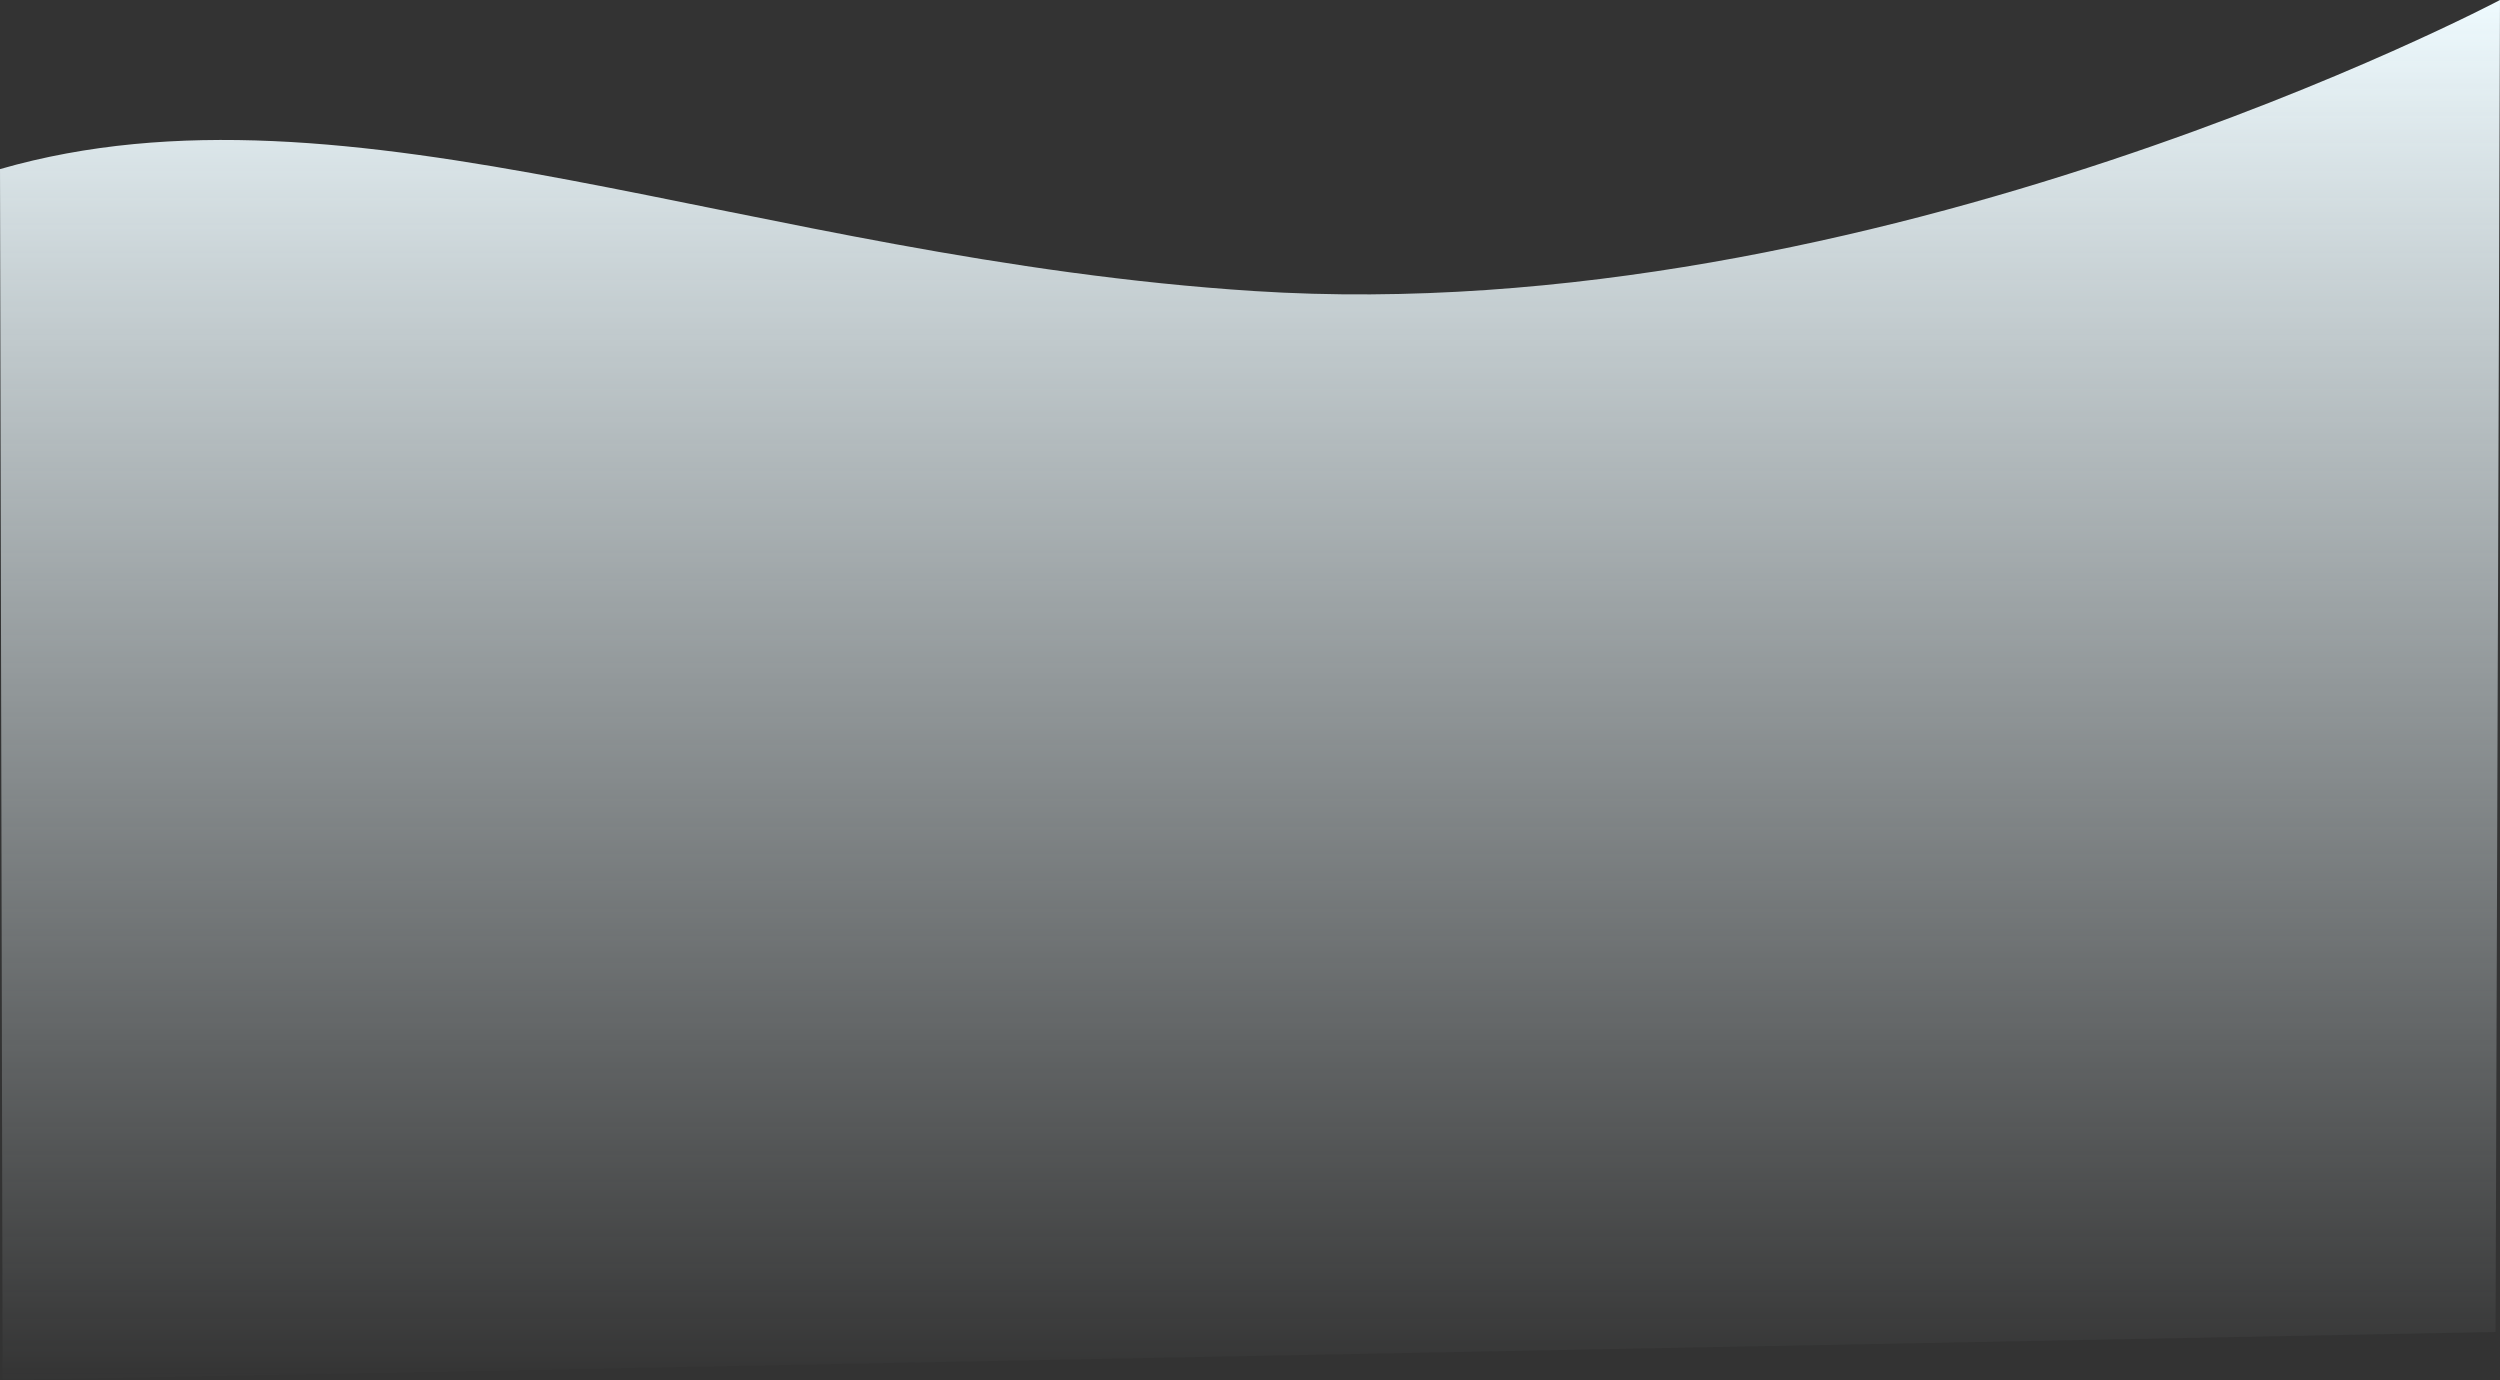 <svg xmlns="http://www.w3.org/2000/svg" xmlns:xlink="http://www.w3.org/1999/xlink" width="1923.749" height="1061.951" viewBox="0 0 1923.749 1061.951">
  <rect x="0" y="0" width="1923.749" height="1061.951" fill="#333333" stroke="none"/>
  <defs>
    <linearGradient id="linear-gradient" x1="0.5" x2="0.5" y2="1" gradientUnits="objectBoundingBox">
      <stop offset="0" stop-color="#effbff"/>
      <stop offset="1" stop-color="#effbff" stop-opacity="0"/>
    </linearGradient>
  </defs>
  <path id="Path_67375" data-name="Path 67375" d="M4060.363-810.452s-480.914,254.718-958.546,223.976c-386.881-24.9-695.754-171.4-965.2-93.849-.025.922,2.021,931.824,2.021,931.824l1918.3-37Z" transform="translate(-2136.614 810.452)" fill="url(#linear-gradient)"/>
</svg>
